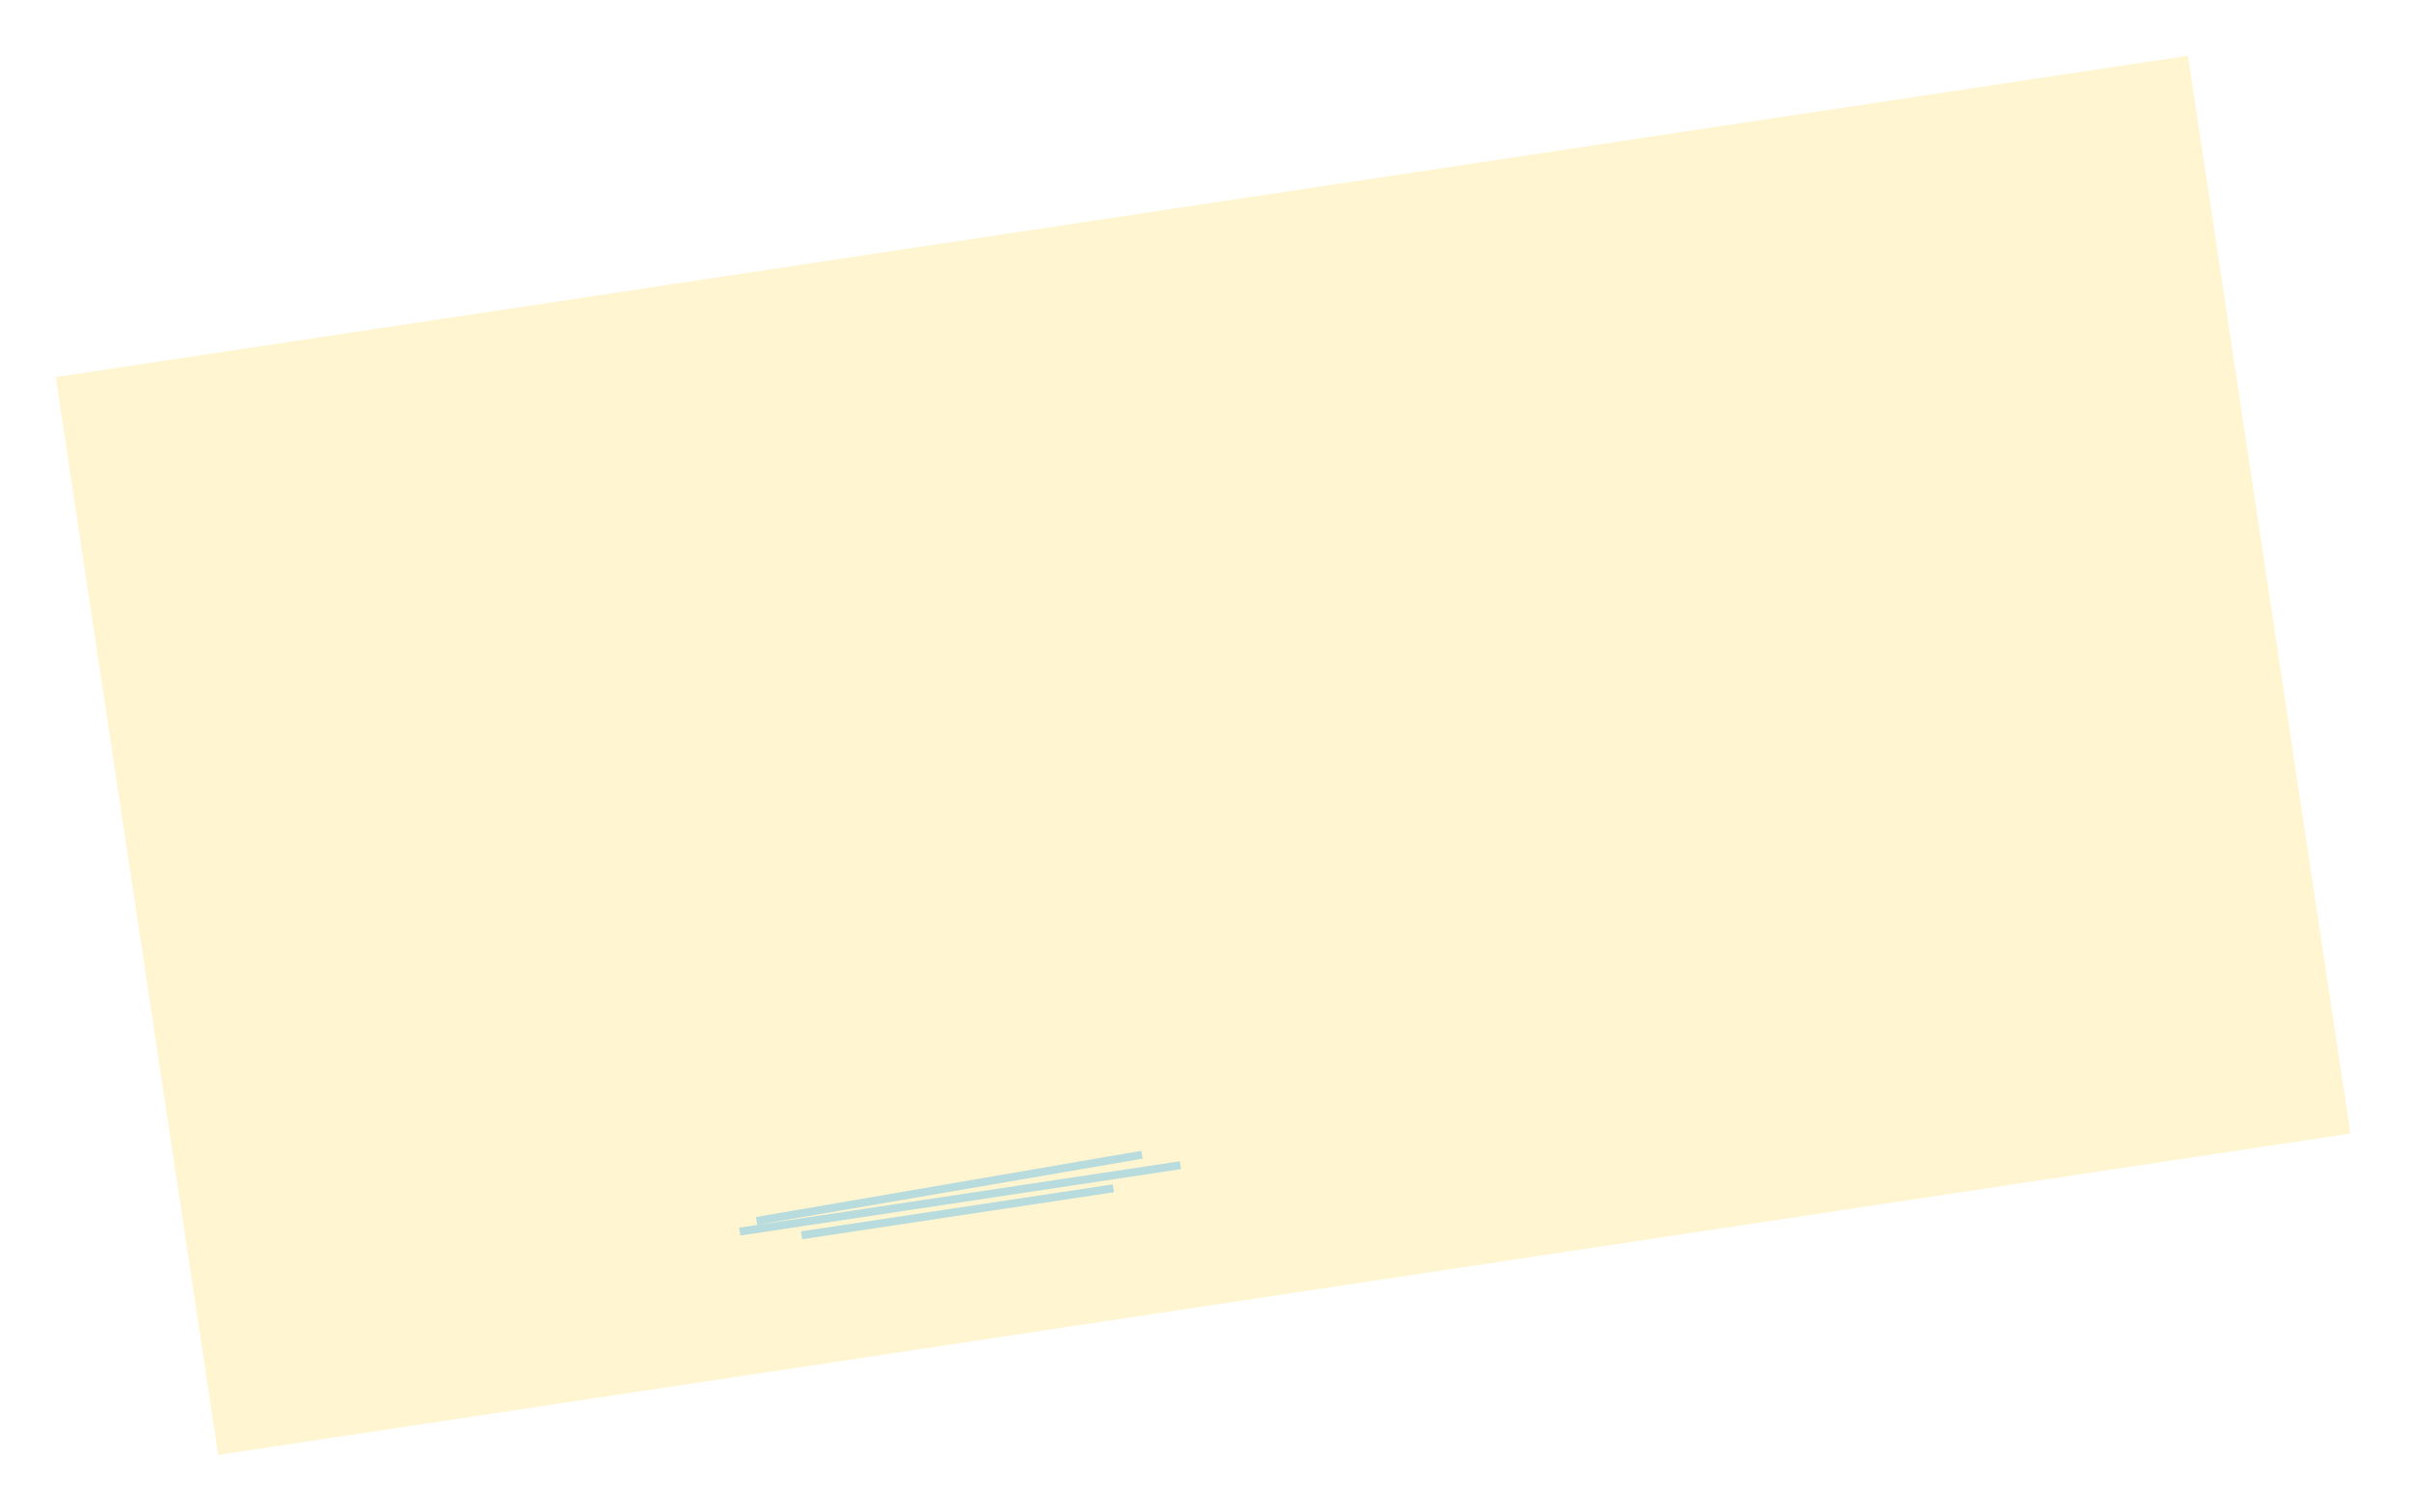 <svg width="303" height="190" viewBox="0 0 303 190" fill="none" xmlns="http://www.w3.org/2000/svg">
<g filter="url(#filter0_d)">
<rect x="7" y="47.395" width="271" height="137" transform="rotate(-8.572 7 47.395)" fill="#FFF5D0"/>
</g>
<path d="M95.08 153.46L143.523 145.137M92.97 154.799L148.344 146.452M100.745 155.261L139.921 149.356" stroke="#B8DBDD"/>
<defs>
<filter id="filter0_d" x="0" y="0" width="302.393" height="189.864" filterUnits="userSpaceOnUse" color-interpolation-filters="sRGB">
<feFlood flood-opacity="0" result="BackgroundImageFix"/>
<feColorMatrix in="SourceAlpha" type="matrix" values="0 0 0 0 0 0 0 0 0 0 0 0 0 0 0 0 0 0 127 0"/>
<feOffset/>
<feGaussianBlur stdDeviation="3.5"/>
<feColorMatrix type="matrix" values="0 0 0 0 0 0 0 0 0 0 0 0 0 0 0 0 0 0 0.25 0"/>
<feBlend mode="normal" in2="BackgroundImageFix" result="effect1_dropShadow"/>
<feBlend mode="normal" in="SourceGraphic" in2="effect1_dropShadow" result="shape"/>
</filter>
</defs>
</svg>
